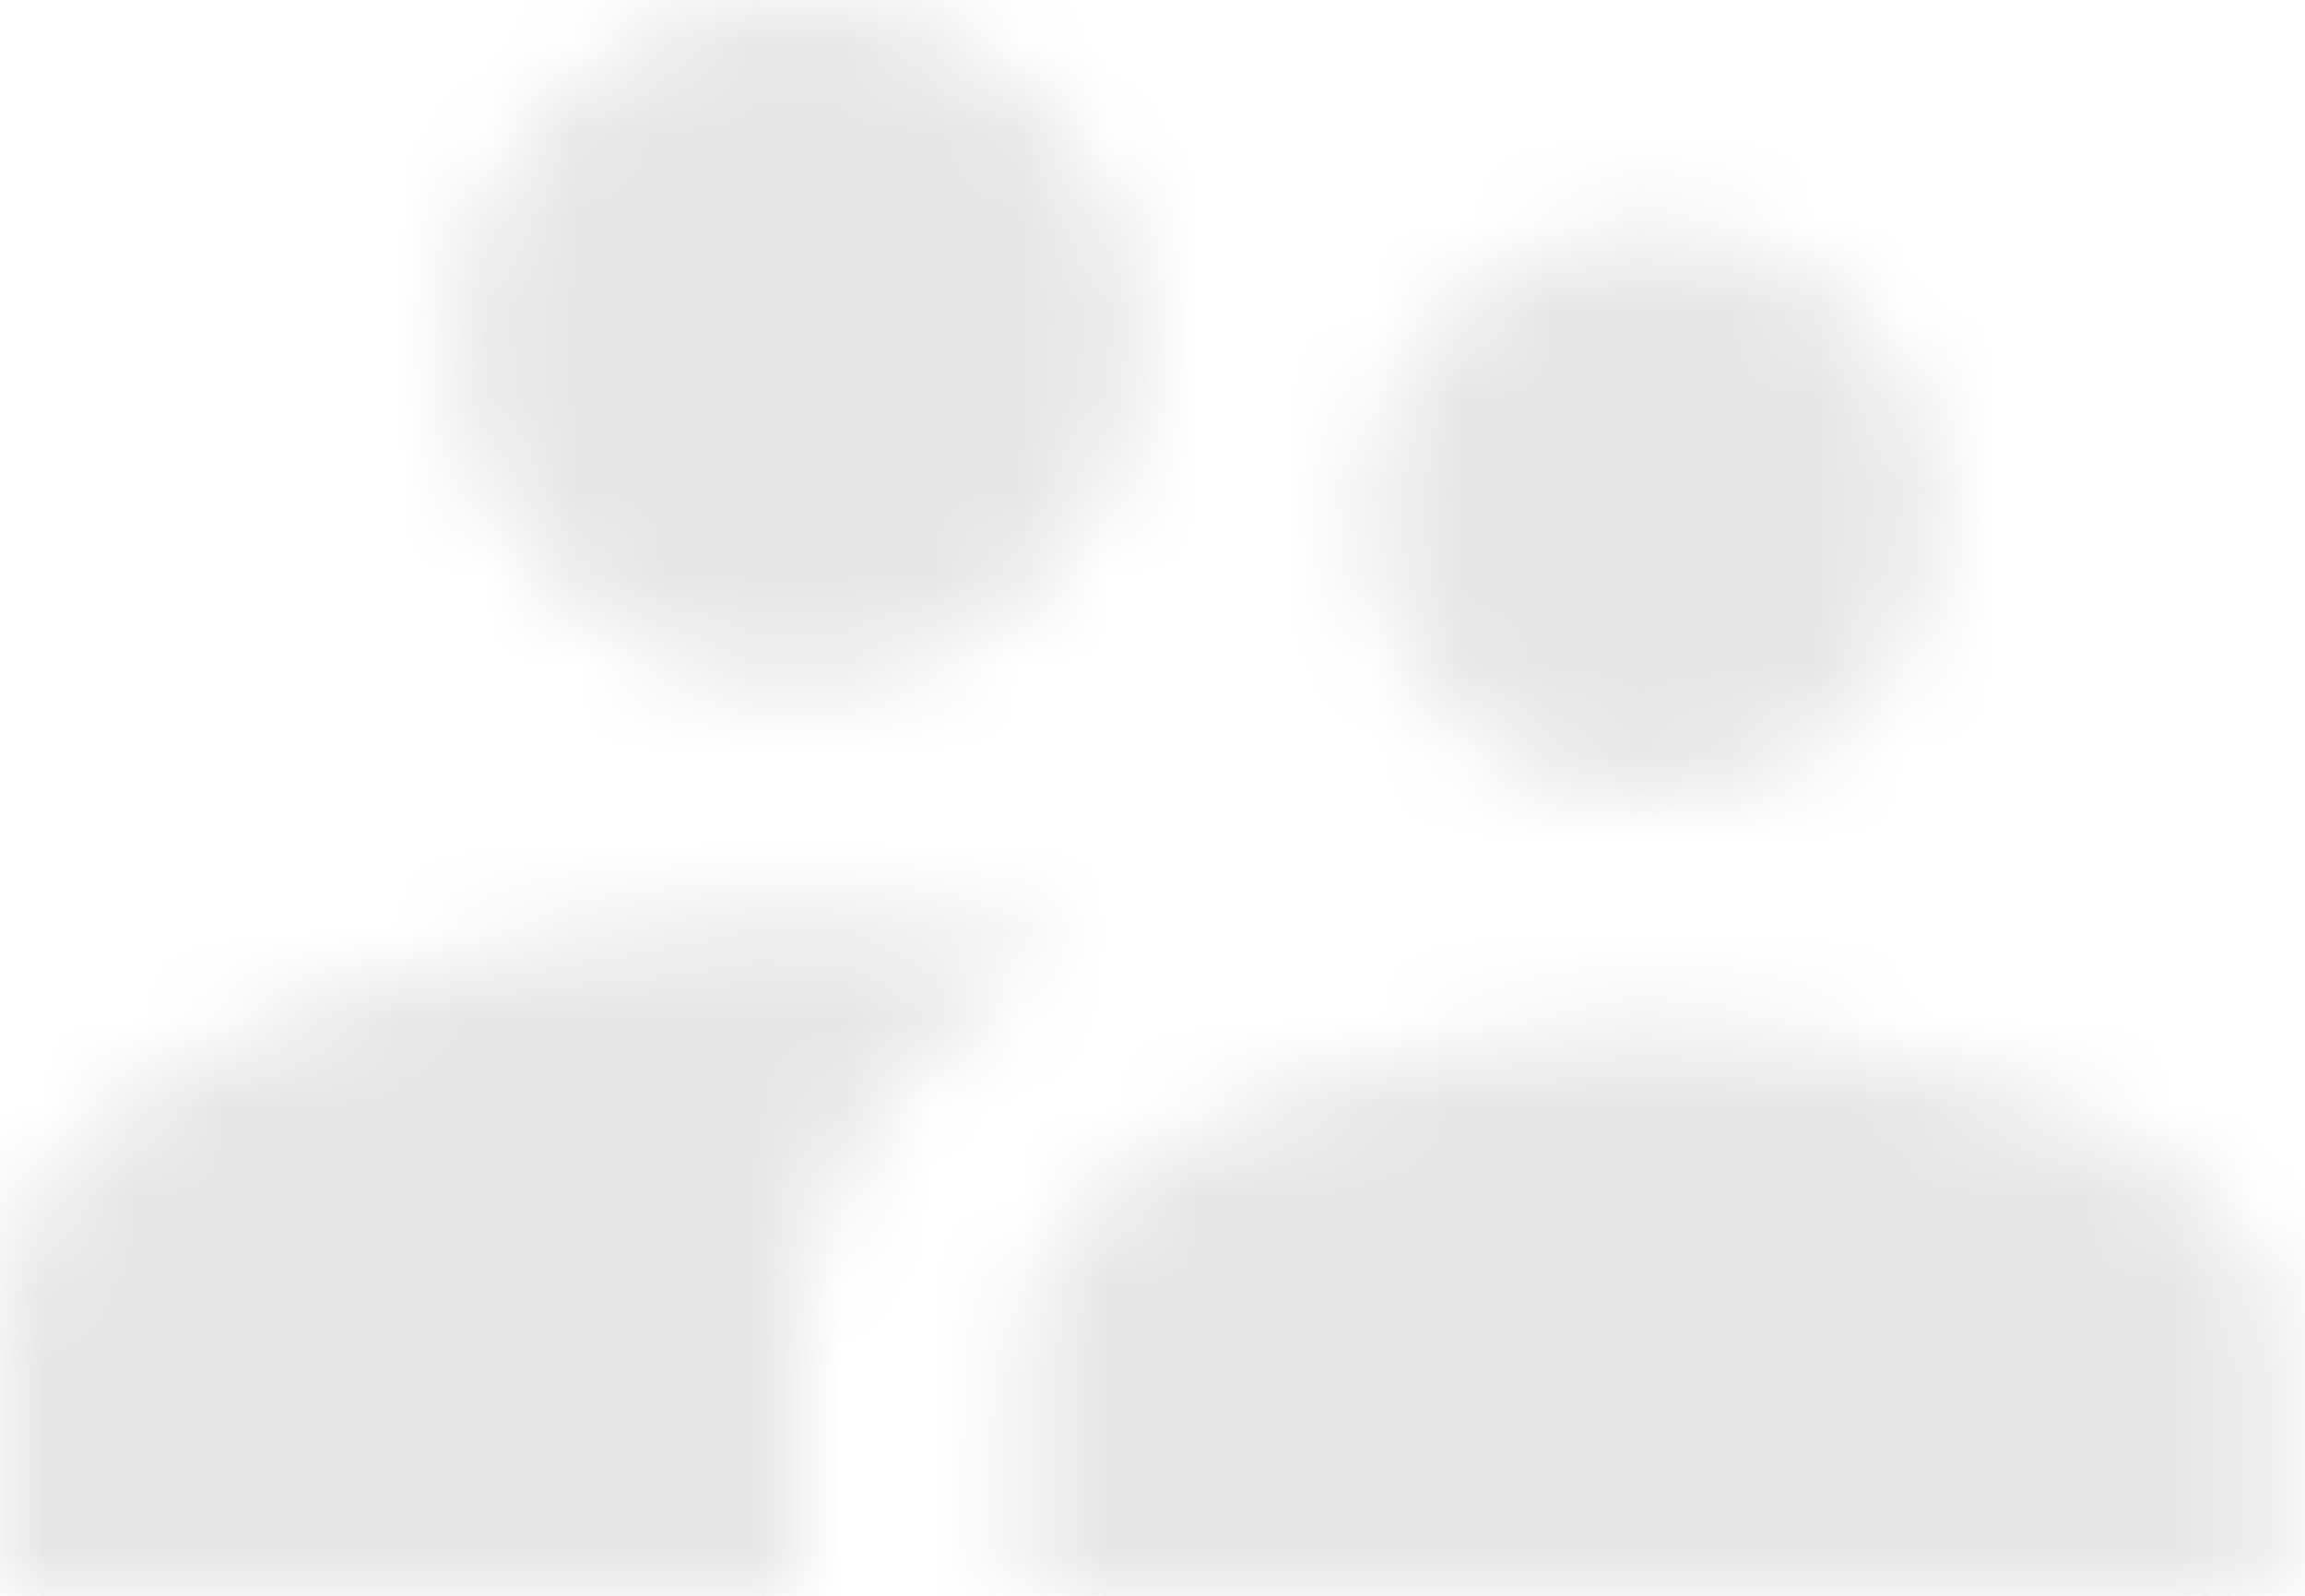 <svg width="26" height="18" viewBox="0 0 26 18" fill="none" xmlns="http://www.w3.org/2000/svg">
<mask id="mask0_293_2151" style="mask-type:alpha" maskUnits="userSpaceOnUse" x="0" y="0" width="26" height="18">
<path d="M18.643 9C20.418 9 21.857 7.561 21.857 5.786C21.857 4.01 20.418 2.571 18.643 2.571C16.868 2.571 15.429 4.01 15.429 5.786C15.423 7.556 16.854 8.995 18.623 9C18.63 9 18.636 9 18.643 9ZM9 7.714C11.13 7.714 12.857 5.987 12.857 3.857C12.857 1.726 11.13 0 9 0C6.87 0 5.143 1.727 5.143 3.857C5.134 5.979 6.847 7.706 8.968 7.715C8.979 7.715 8.989 7.715 8.999 7.715L9 7.714ZM18.643 11.571C16.295 11.571 11.571 12.754 11.571 15.107V18H25.714V15.107C25.714 12.754 20.996 11.571 18.643 11.571ZM9 10.285C6.004 10.285 0 11.789 0 14.786V18H9V15.107C9 14.014 9.425 12.098 12.048 10.646C11.046 10.428 10.025 10.307 9 10.285Z" fill="#E6E6E6"/>
</mask>
<g mask="url(#mask0_293_2151)">
<rect x="-10" y="-14" width="45" height="45" fill="#E6E6E6"/>
<rect x="-10" y="-14" width="45" height="45" fill="#E6E6E6"/>
</g>
</svg>
